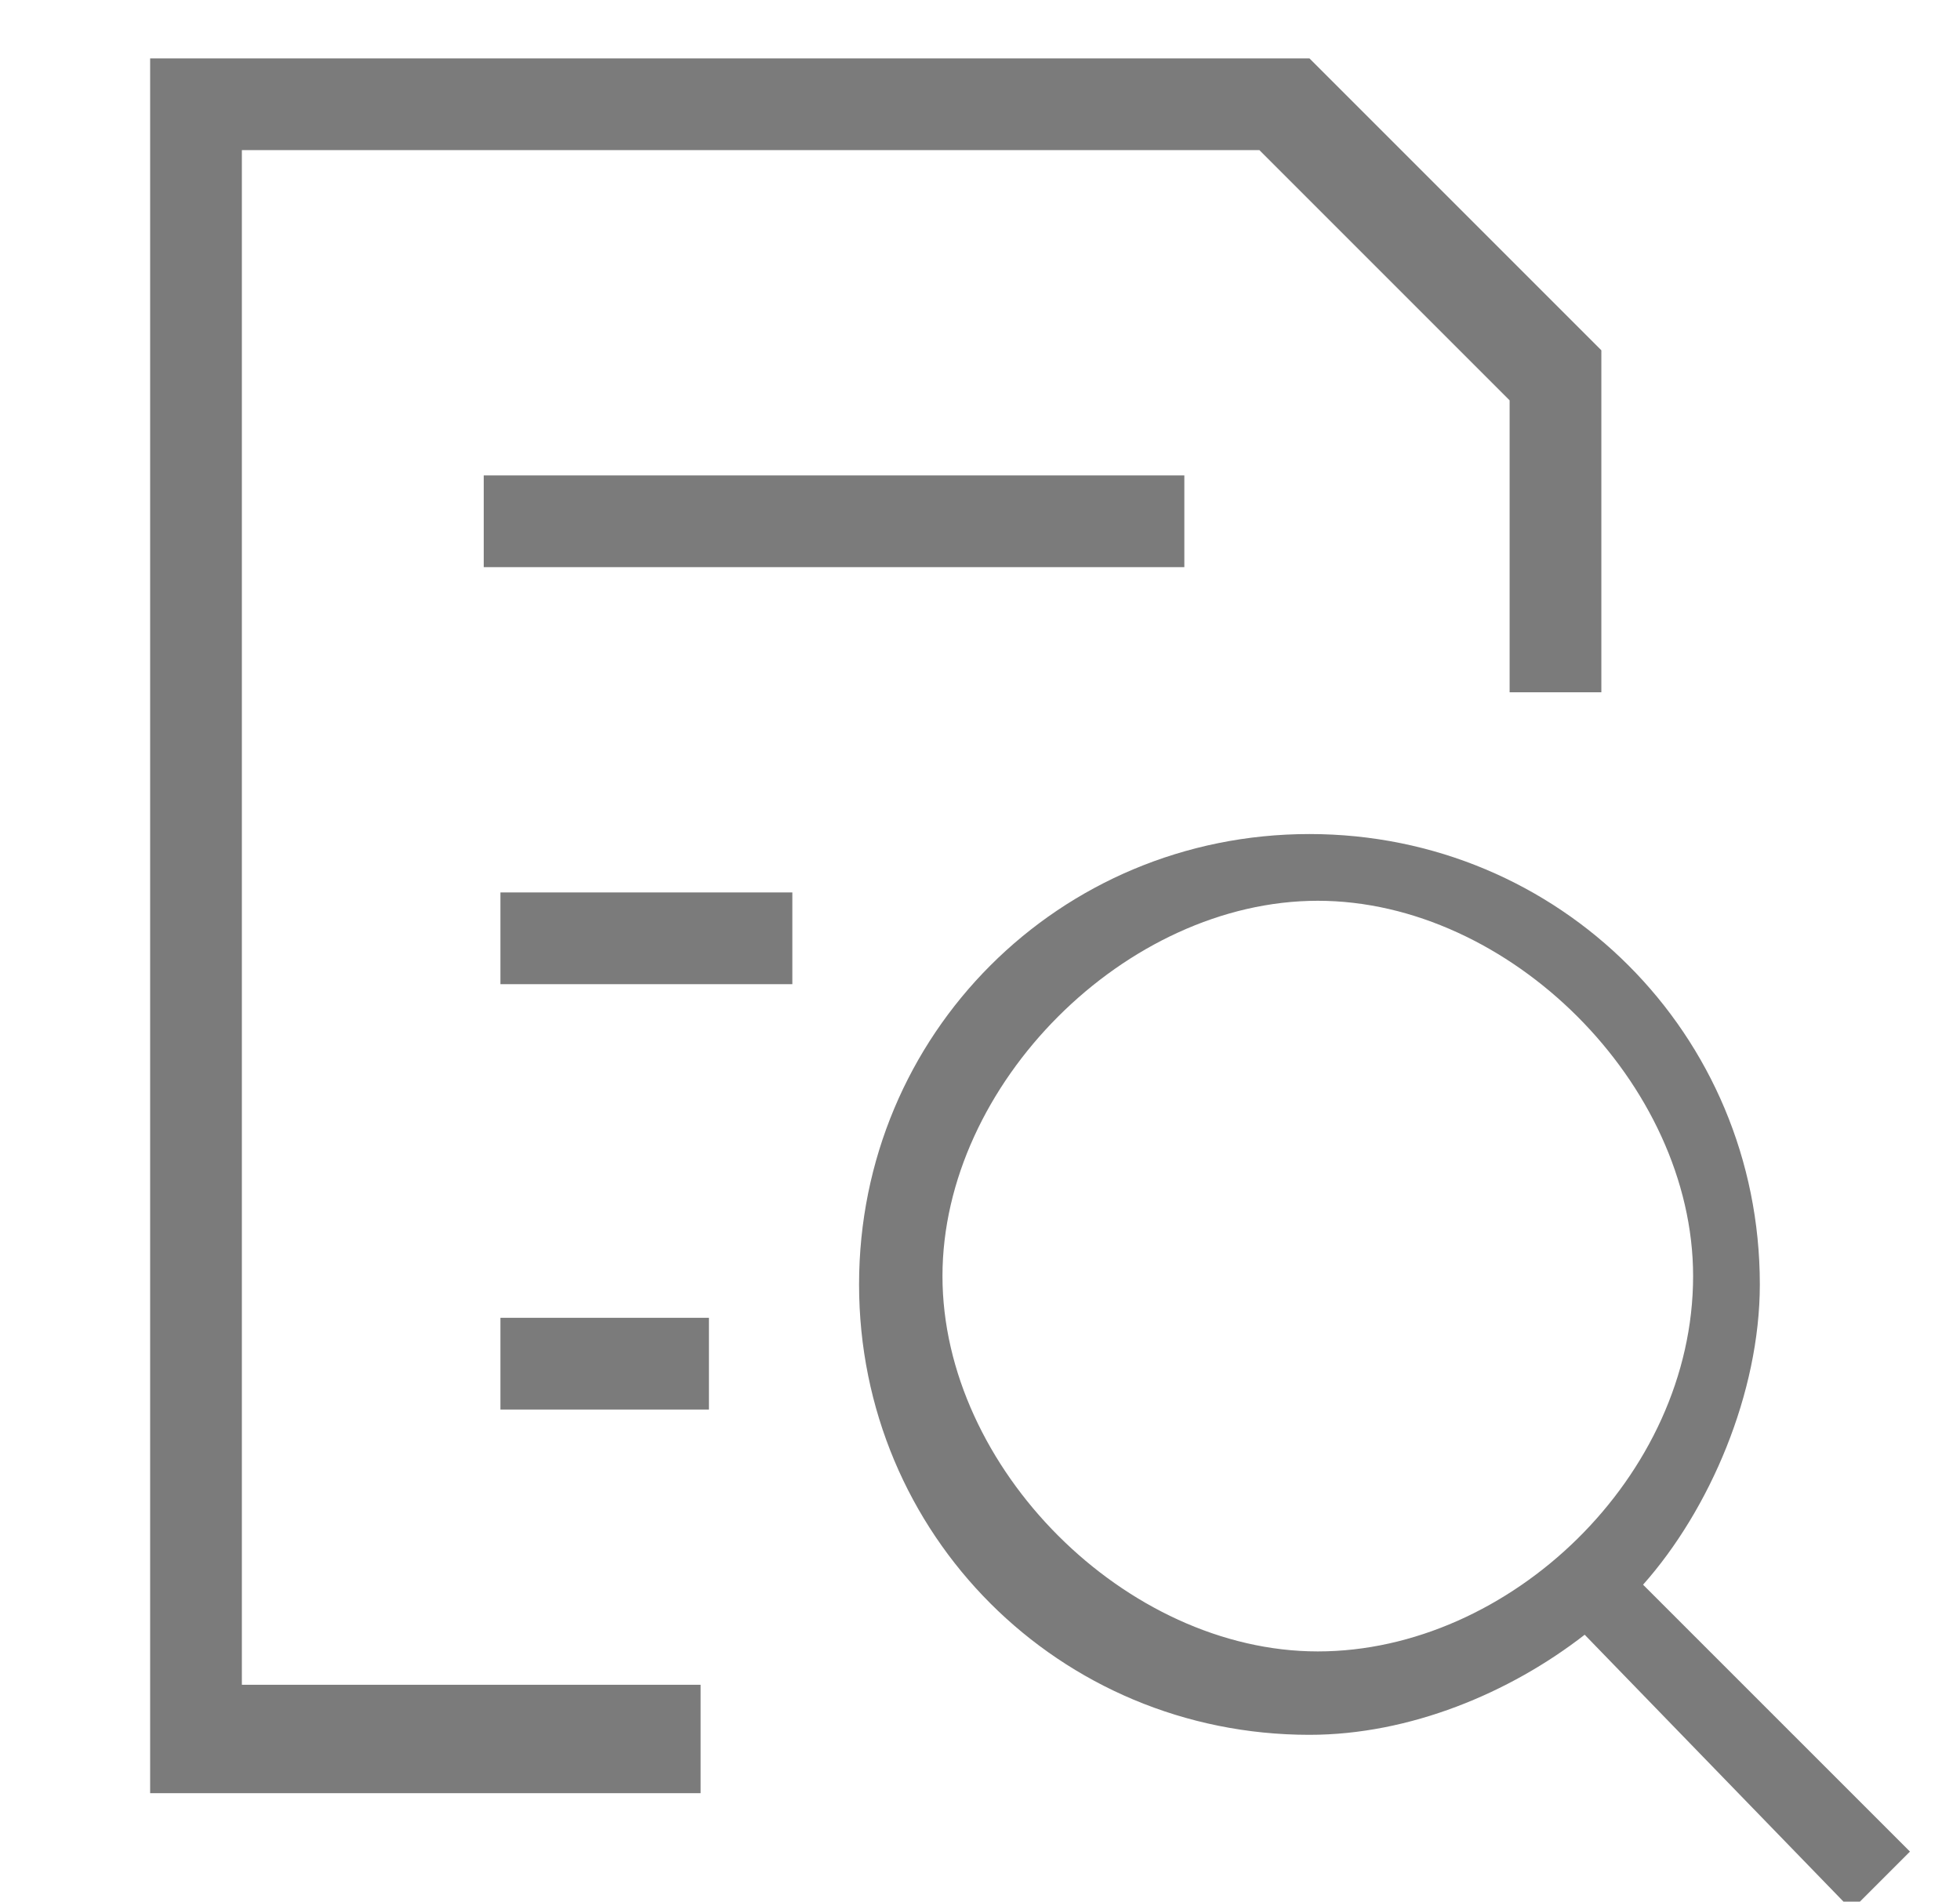 <?xml version="1.0" encoding="utf-8"?>
<!-- Generator: Adobe Illustrator 19.0.0, SVG Export Plug-In . SVG Version: 6.00 Build 0)  -->
<svg version="1.1" id="图层_1" xmlns="http://www.w3.org/2000/svg" xmlns:xlink="http://www.w3.org/1999/xlink" x="0px" y="0px"
	 viewBox="-286 409.9 23.5 22.8" style="enable-background:new -286 409.9 23.5 22.8;" xml:space="preserve">
<style type="text/css">
	.st0{fill:#7B7B7B;}
</style>
<path class="st0" d="M-283.2,411.7h12.3l3,3v3.5h1.1v-4.1h0l-3.5-3.5l0,0v0h-12.8h-1.1v1.1v18.4v1.3h1.1h5.5v-1.3h-5.5V411.7z"/>
<path class="st0" d="M-280.2,415.6h8.4v1.1h-8.4V415.6z"/>
<path class="st0" d="M-280,420.6h3.5v1.1h-3.5V420.6z"/>
<path class="st0" d="M-280,425.7h2.5v1.1h-2.5V425.7z"/>
<path class="st0" d="M-266.3,428.9c0.8-0.9,1.4-2.3,1.4-3.6c0-3-2.4-5.4-5.4-5.4s-5.4,2.4-5.4,5.4s2.4,5.4,5.4,5.4
	c1.2,0,2.4-0.5,3.3-1.2l3.2,3.3l0.7-0.7L-266.3,428.9z M-270.2,429.7c-2.3,0-4.5-2.2-4.5-4.5c0-2.3,2.2-4.5,4.5-4.5
	c2.3,0,4.5,2.2,4.5,4.5C-265.7,427.6-267.9,429.7-270.2,429.7z"/>
</svg>
